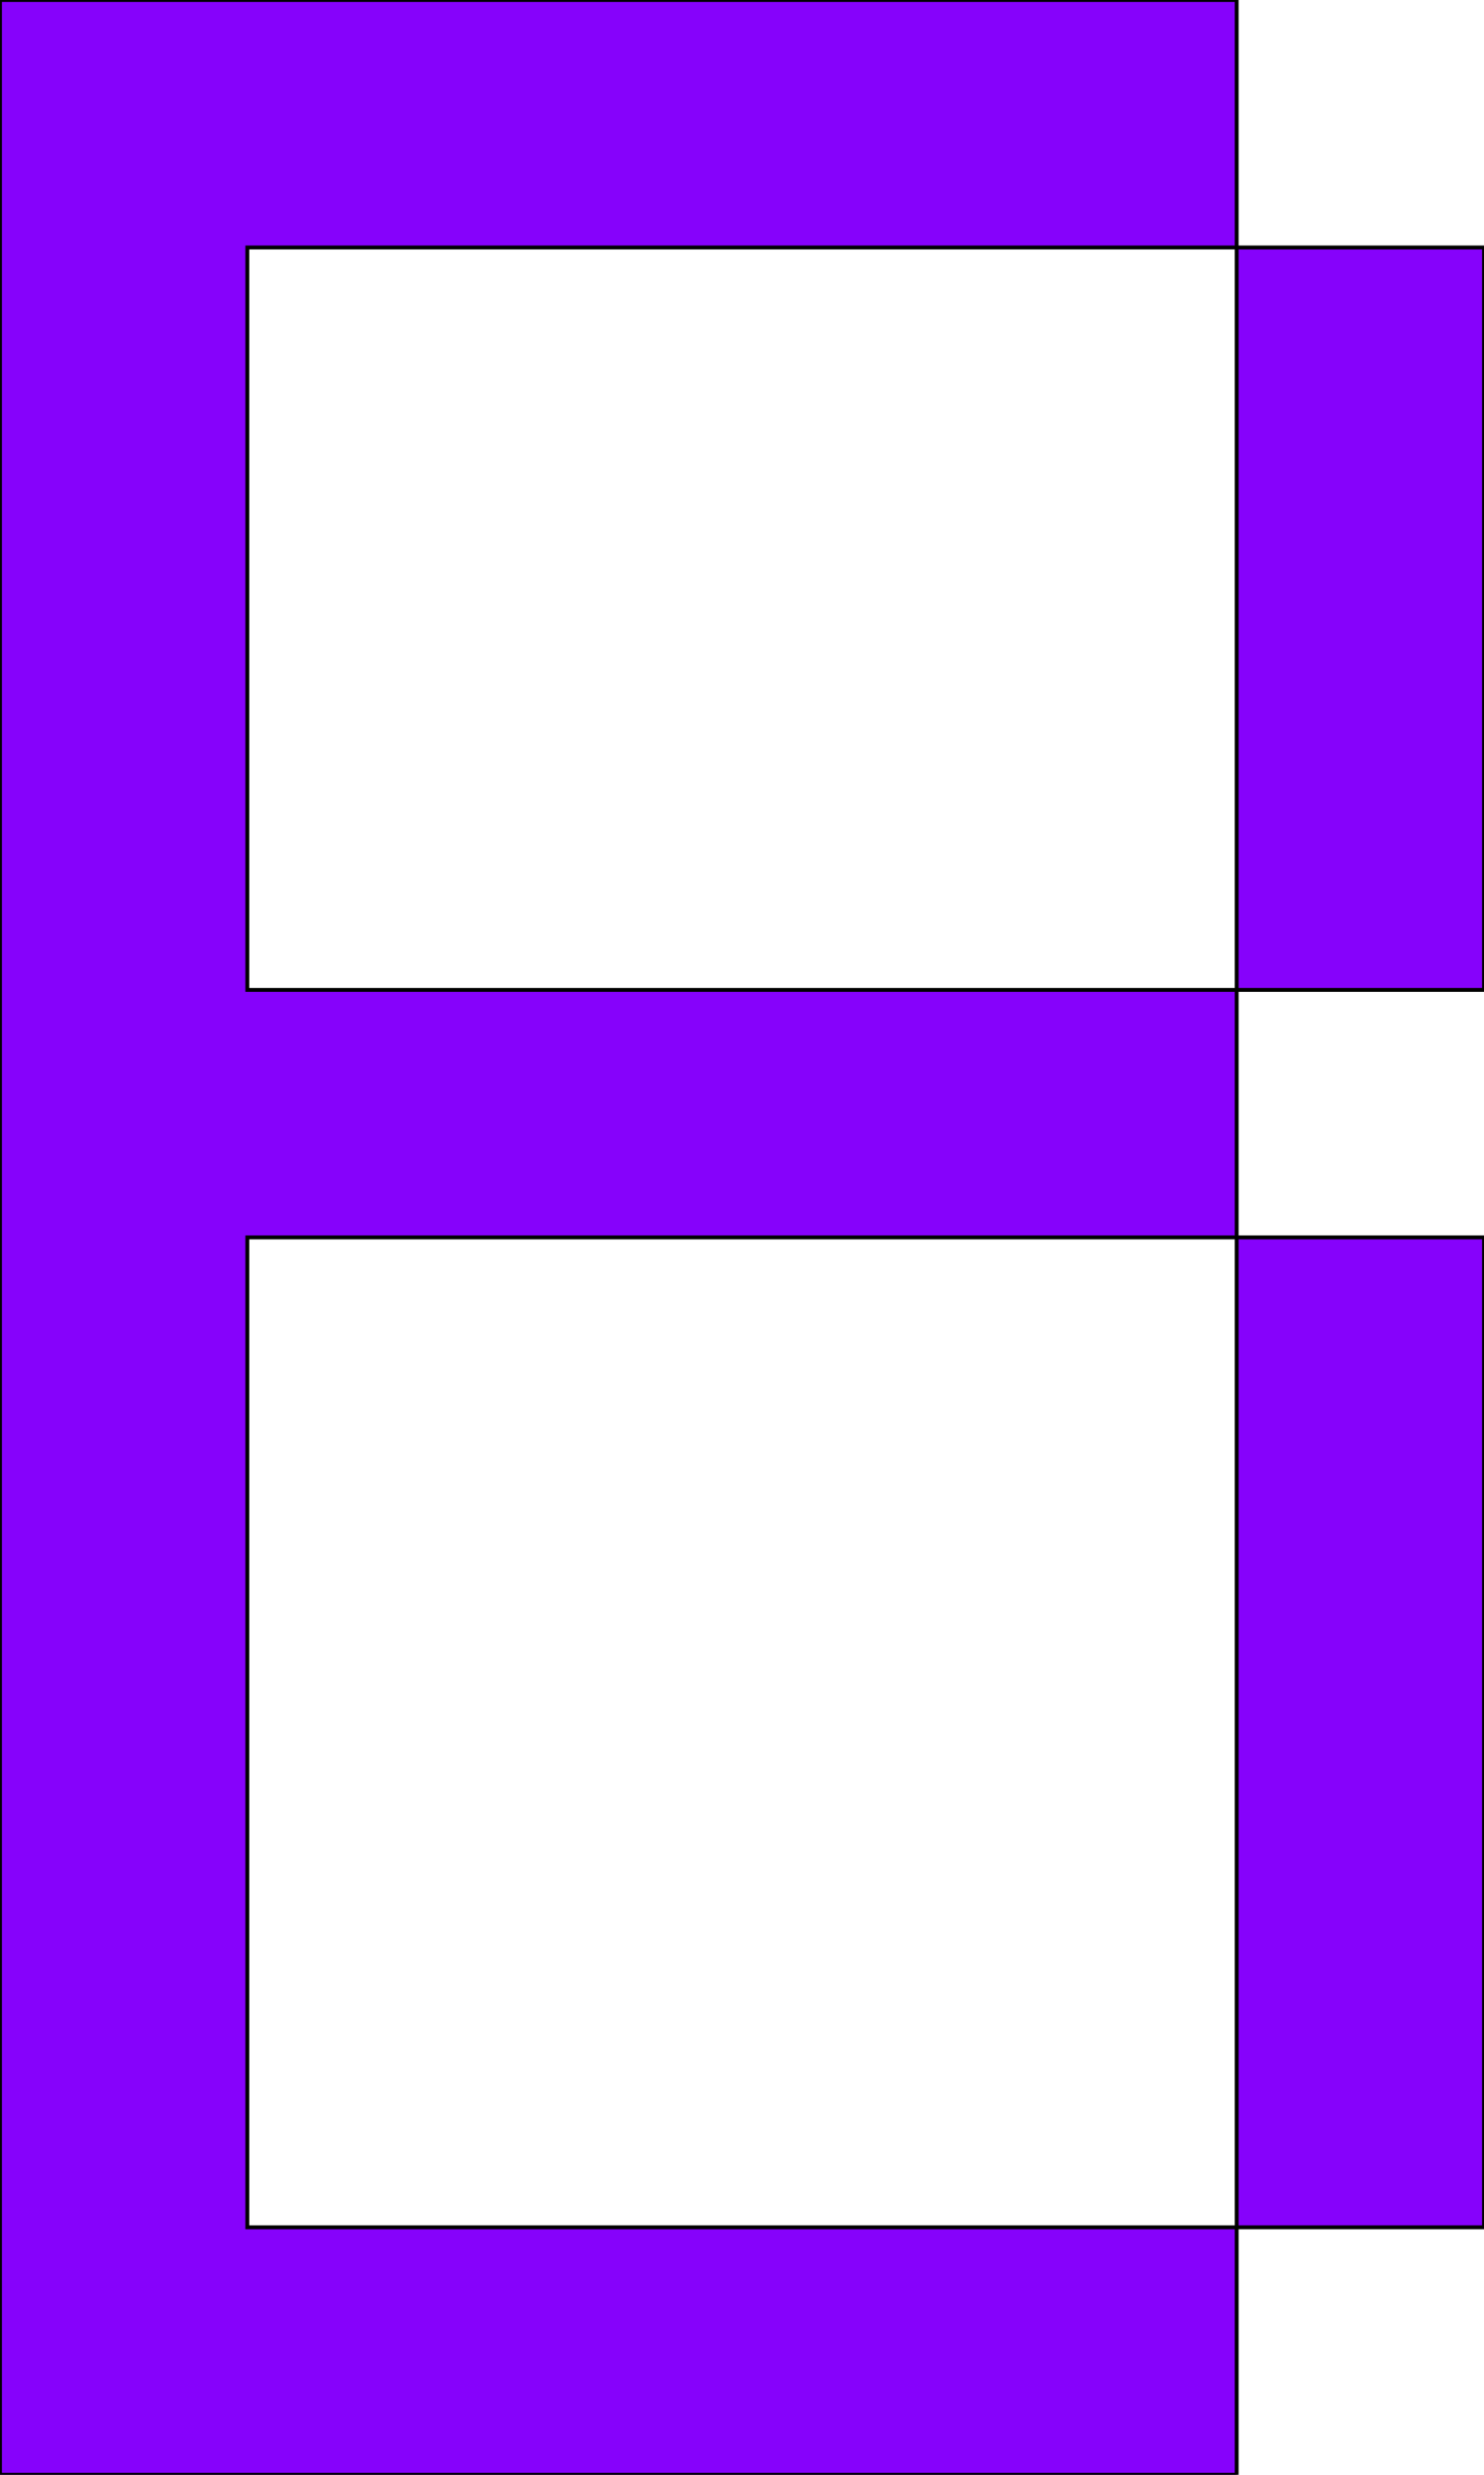 <svg xmlns='http://www.w3.org/2000/svg'
xmlns:xlink='http://www.w3.org/1999/xlink'
viewBox = '64 -640 384 640'>
 <path d = '
M 64 -640
Q 64 -640, 64 0
L 384 0
L 384 -64
L 128 -64
Q 128 -64, 128 -320
L 384 -320
Q 384 -320, 384 -64
L 448 -64
Q 448 -64, 448 -320
L 384 -320
L 384 -384
L 128 -384
L 128 -576
L 384 -576
L 384 -384
L 448 -384
L 448 -576
L 384 -576
L 384 -640
L 64 -640

'
 fill='none'
 stroke='black'
 style='fill:#8602fb'/>
</svg>